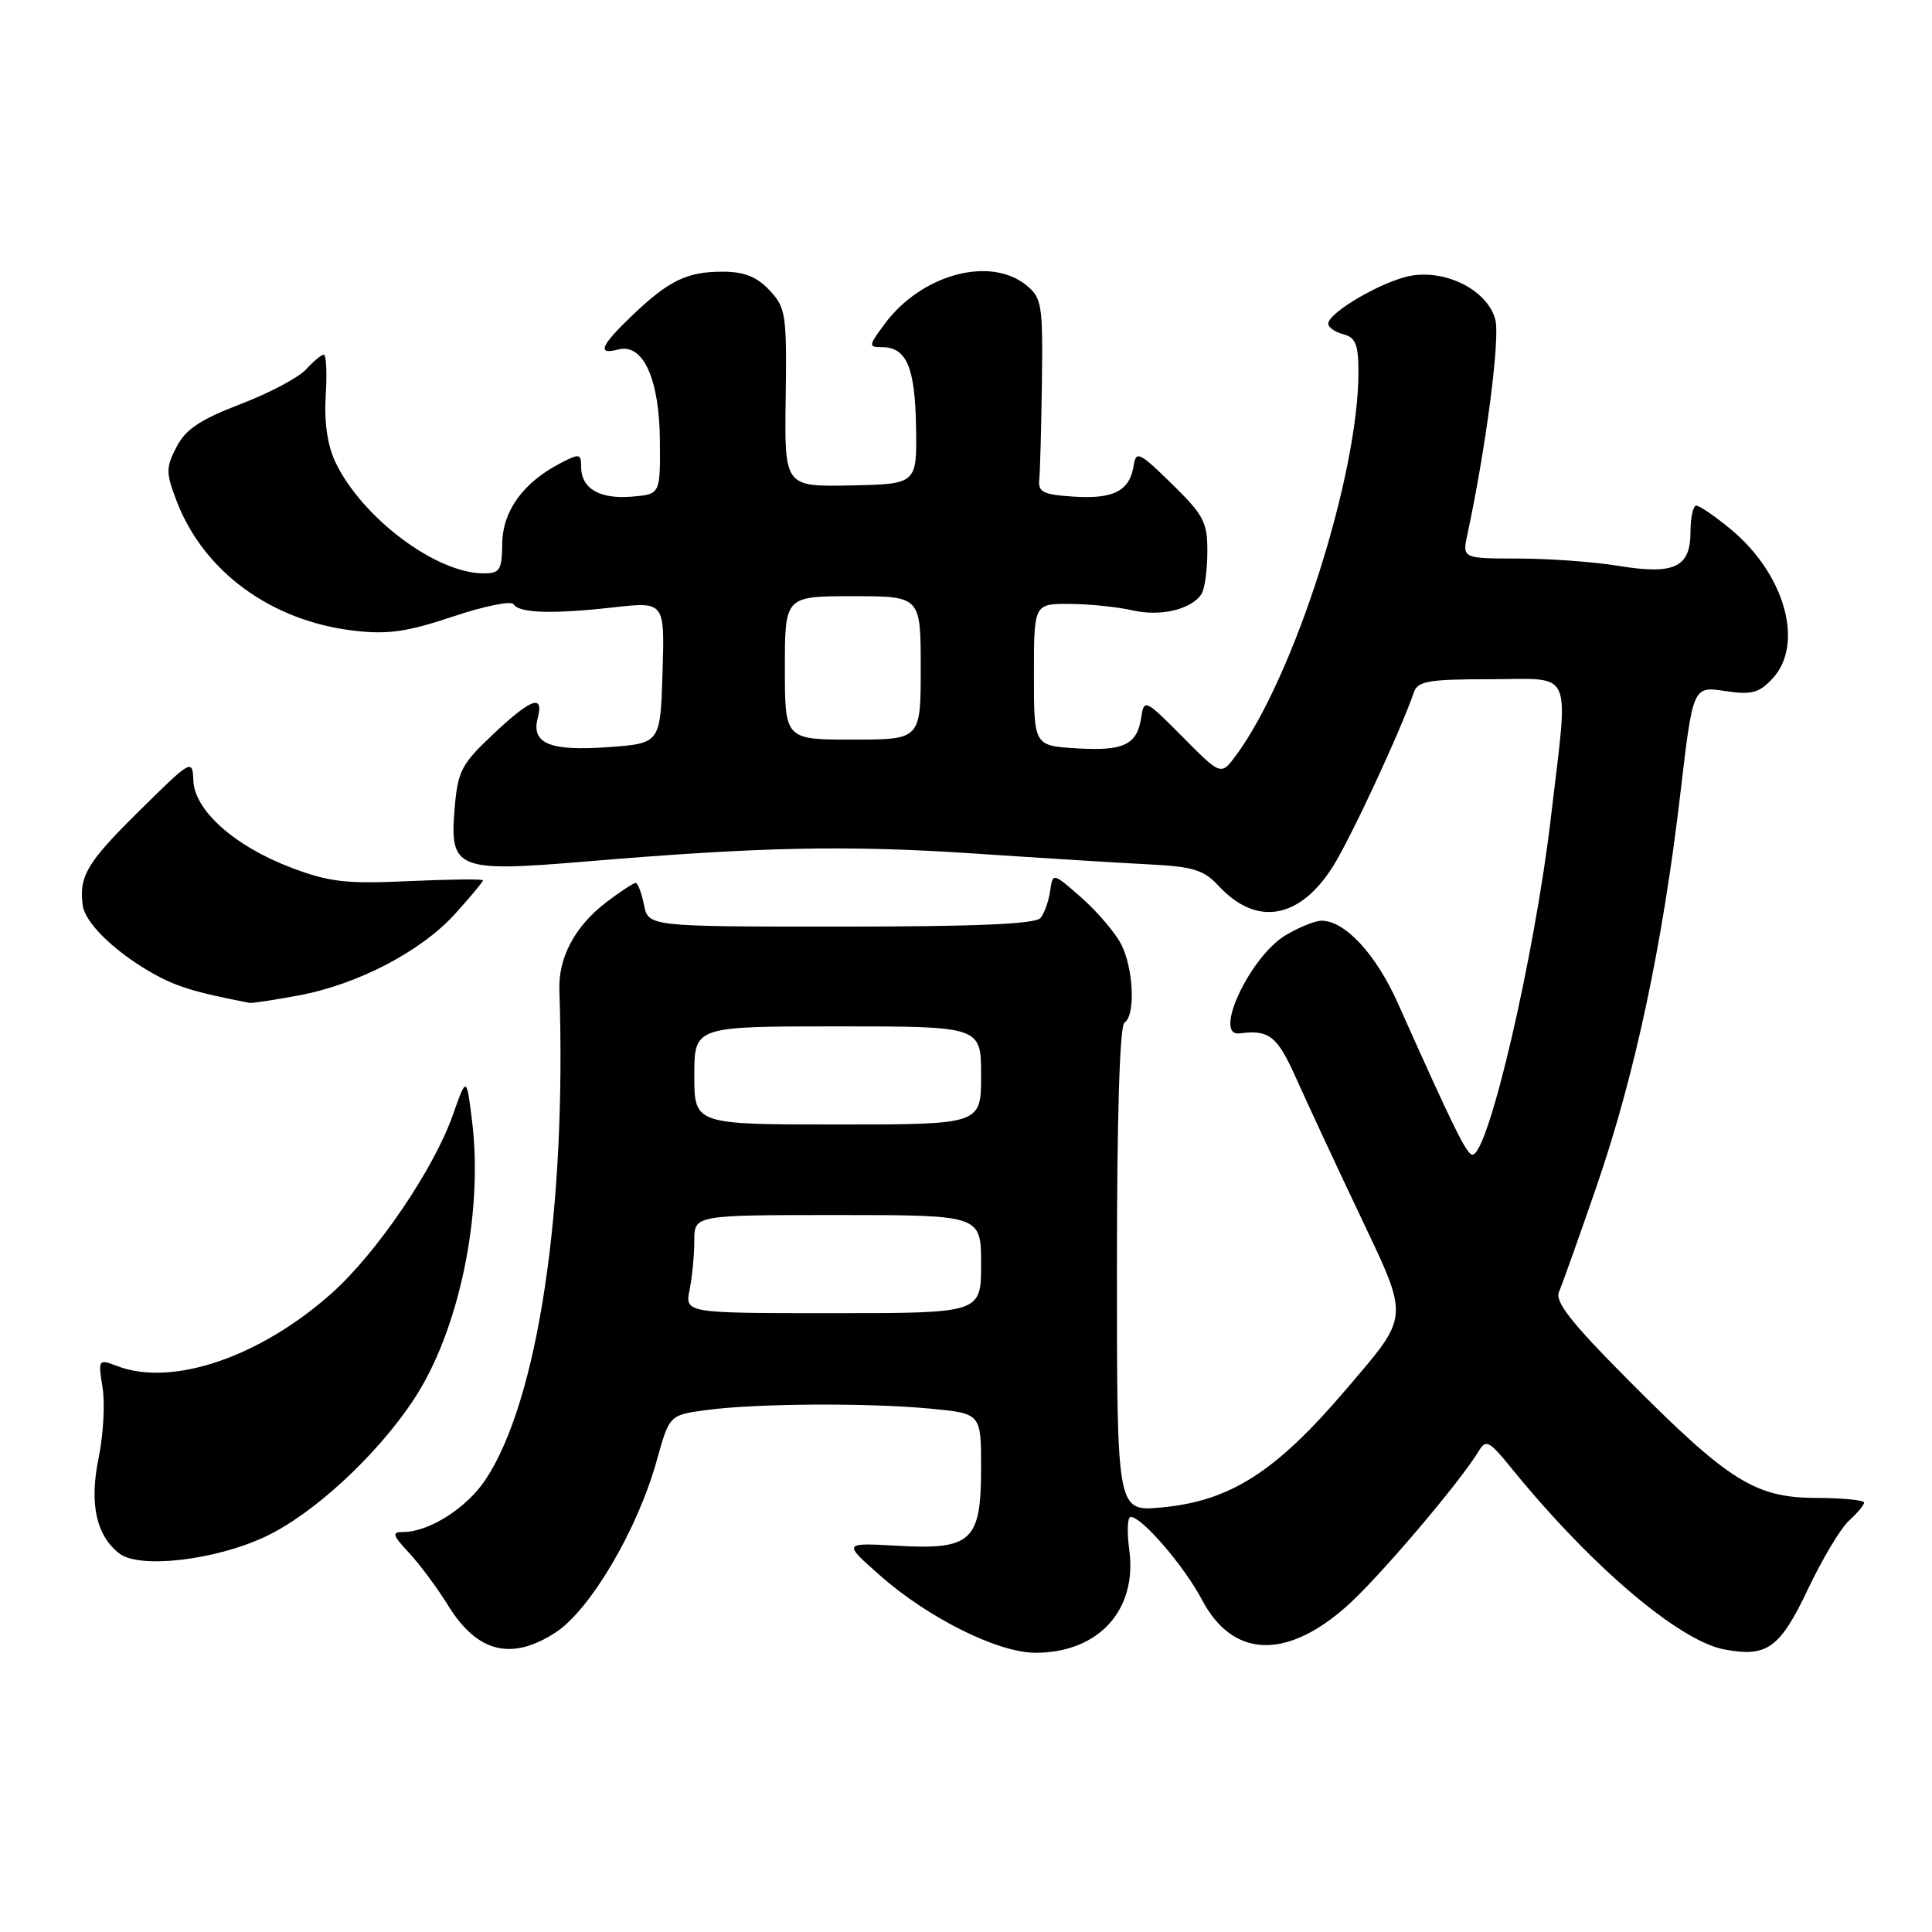 <?xml version="1.0" encoding="UTF-8" standalone="no"?>
<!DOCTYPE svg PUBLIC "-//W3C//DTD SVG 1.1//EN" "http://www.w3.org/Graphics/SVG/1.1/DTD/svg11.dtd" >
<svg xmlns="http://www.w3.org/2000/svg" xmlns:xlink="http://www.w3.org/1999/xlink" version="1.1" viewBox="0 0 256 256">
 <g >
 <path fill="currentColor"
d=" M 73.59 216.33 C 78.20 213.35 84.49 202.67 87.03 193.50 C 88.70 187.50 88.70 187.50 93.60 186.84 C 100.13 185.96 114.89 185.86 123.25 186.65 C 130.00 187.29 130.00 187.29 130.00 194.49 C 130.00 204.23 128.76 205.38 118.89 204.82 C 111.69 204.42 111.69 204.42 116.60 208.75 C 123.01 214.41 132.24 219.00 137.21 219.00 C 145.57 219.00 150.73 213.33 149.63 205.33 C 149.31 202.95 149.39 201.00 149.82 201.00 C 151.31 201.00 156.91 207.51 159.28 212.00 C 163.31 219.64 170.33 219.98 178.34 212.93 C 182.54 209.24 193.44 196.43 195.95 192.26 C 196.89 190.69 197.34 190.92 200.24 194.50 C 210.74 207.44 222.46 217.43 228.48 218.56 C 234.15 219.63 235.84 218.41 239.57 210.56 C 241.46 206.57 243.91 202.48 245.01 201.49 C 246.10 200.50 247.00 199.42 247.00 199.10 C 247.00 198.77 244.14 198.49 240.65 198.48 C 232.56 198.46 229.06 196.26 215.67 182.78 C 208.21 175.28 206.01 172.47 206.57 171.19 C 206.98 170.26 209.25 163.88 211.62 157.00 C 216.63 142.43 220.29 125.28 222.65 105.21 C 224.32 90.93 224.32 90.93 228.54 91.56 C 232.10 92.09 233.07 91.84 234.87 89.91 C 239.12 85.34 236.50 76.03 229.30 70.10 C 227.23 68.39 225.20 67.00 224.77 67.00 C 224.35 67.00 224.00 68.56 224.00 70.46 C 224.00 75.20 221.86 76.20 214.38 74.97 C 211.14 74.44 205.18 74.01 201.12 74.01 C 193.75 74.00 193.75 74.00 194.45 70.75 C 196.89 59.40 198.79 44.84 198.14 42.36 C 197.15 38.54 191.75 35.72 187.00 36.53 C 183.33 37.16 176.00 41.40 176.00 42.90 C 176.00 43.38 176.90 44.00 178.00 44.29 C 179.62 44.71 180.00 45.65 180.00 49.30 C 180.00 62.98 171.47 89.68 163.78 100.09 C 161.79 102.78 161.79 102.78 156.70 97.64 C 151.78 92.68 151.59 92.59 151.23 95.00 C 150.68 98.69 148.94 99.54 142.65 99.16 C 137.00 98.81 137.00 98.81 137.00 89.41 C 137.00 80.00 137.00 80.00 141.75 80.02 C 144.36 80.04 148.09 80.42 150.04 80.87 C 153.76 81.74 157.90 80.75 159.21 78.70 C 159.63 78.04 159.98 75.53 159.98 73.12 C 160.00 69.20 159.50 68.24 155.28 64.12 C 150.98 59.91 150.53 59.69 150.22 61.68 C 149.70 65.04 147.59 66.14 142.33 65.81 C 138.19 65.54 137.53 65.22 137.71 63.50 C 137.82 62.40 137.98 56.57 138.06 50.54 C 138.19 40.35 138.04 39.45 135.99 37.79 C 131.16 33.88 122.06 36.37 117.21 42.94 C 115.07 45.83 115.05 46.00 116.85 46.00 C 120.12 46.00 121.25 48.64 121.38 56.58 C 121.50 64.14 121.50 64.14 112.72 64.32 C 103.94 64.50 103.94 64.50 104.11 52.71 C 104.26 41.65 104.13 40.77 101.96 38.46 C 100.28 36.66 98.60 36.00 95.76 36.00 C 91.02 36.00 88.63 37.16 83.75 41.82 C 79.57 45.82 79.06 47.06 81.92 46.31 C 85.21 45.45 87.37 50.18 87.44 58.37 C 87.50 65.50 87.50 65.50 83.68 65.81 C 79.43 66.16 77.00 64.72 77.00 61.85 C 77.00 60.10 76.79 60.06 74.25 61.38 C 69.32 63.94 66.60 67.70 66.55 72.03 C 66.50 75.58 66.24 75.99 64.00 75.97 C 57.70 75.93 47.91 68.54 44.43 61.21 C 43.39 59.01 42.94 55.94 43.16 52.41 C 43.35 49.43 43.23 47.00 42.90 47.00 C 42.58 47.00 41.51 47.88 40.54 48.96 C 39.56 50.03 35.66 52.10 31.86 53.55 C 26.53 55.59 24.59 56.89 23.39 59.22 C 21.97 61.97 21.97 62.63 23.40 66.38 C 26.99 75.77 35.97 82.32 47.00 83.58 C 51.39 84.09 54.01 83.71 60.00 81.70 C 64.12 80.32 67.74 79.58 68.04 80.06 C 68.78 81.25 73.19 81.39 81.29 80.48 C 88.08 79.72 88.08 79.72 87.79 89.11 C 87.50 98.50 87.50 98.50 80.60 99.00 C 72.86 99.56 70.37 98.53 71.25 95.15 C 72.10 91.90 70.37 92.54 65.29 97.34 C 61.10 101.29 60.65 102.19 60.23 107.25 C 59.57 115.17 60.60 115.58 77.43 114.17 C 100.71 112.21 112.19 111.97 129.00 113.09 C 138.07 113.70 148.57 114.35 152.33 114.54 C 158.10 114.83 159.52 115.27 161.49 117.40 C 166.49 122.79 172.20 121.81 176.62 114.81 C 178.97 111.09 185.58 96.87 187.34 91.75 C 187.85 90.25 189.29 90.00 197.47 90.00 C 208.67 90.00 207.86 88.17 205.51 108.25 C 203.36 126.62 197.23 153.00 195.11 153.00 C 194.35 153.00 192.64 149.53 185.23 132.94 C 182.32 126.43 178.22 122.00 175.12 122.00 C 174.23 122.01 172.06 122.89 170.29 123.96 C 165.59 126.83 160.67 137.39 164.25 136.93 C 168.15 136.42 169.23 137.26 171.69 142.75 C 173.10 145.91 176.89 154.06 180.11 160.84 C 186.82 175.01 186.89 174.09 178.32 184.15 C 169.00 195.08 162.98 198.92 153.84 199.75 C 148.00 200.28 148.00 200.28 148.00 168.20 C 148.00 147.89 148.37 135.89 149.00 135.50 C 150.48 134.58 150.21 128.31 148.55 125.10 C 147.75 123.56 145.39 120.79 143.30 118.95 C 139.50 115.61 139.50 115.61 139.15 118.05 C 138.96 119.40 138.39 121.01 137.87 121.64 C 137.22 122.44 129.29 122.78 111.42 122.78 C 85.91 122.78 85.91 122.78 85.33 119.89 C 85.01 118.30 84.51 117.00 84.22 117.00 C 83.93 117.00 82.18 118.15 80.34 119.55 C 76.19 122.72 73.97 126.87 74.12 131.19 C 75.09 160.22 71.27 185.59 64.35 196.04 C 61.85 199.82 56.85 203.00 53.41 203.00 C 51.89 203.00 52.00 203.40 54.19 205.75 C 55.60 207.26 57.96 210.43 59.42 212.80 C 63.25 218.97 67.77 220.10 73.59 216.33 Z  M 35.21 203.59 C 41.55 200.59 49.91 192.87 54.79 185.50 C 60.82 176.40 64.08 160.80 62.54 148.44 C 61.81 142.61 61.81 142.61 59.98 147.81 C 57.49 154.87 49.98 165.94 44.06 171.26 C 34.58 179.78 22.86 183.80 15.56 181.02 C 13.02 180.06 12.99 180.09 13.59 183.87 C 13.93 185.97 13.69 190.16 13.07 193.18 C 11.82 199.21 12.73 203.43 15.80 205.84 C 18.44 207.91 28.55 206.75 35.21 203.59 Z  M 39.52 131.91 C 47.38 130.46 55.80 126.07 60.31 121.08 C 62.34 118.83 64.00 116.84 64.00 116.65 C 64.00 116.46 59.61 116.51 54.25 116.75 C 45.89 117.14 43.66 116.89 38.59 114.97 C 31.09 112.13 25.77 107.40 25.62 103.42 C 25.50 100.52 25.39 100.59 18.25 107.65 C 11.49 114.34 10.44 116.13 10.97 120.00 C 11.27 122.21 14.94 125.86 19.65 128.63 C 23.12 130.67 25.48 131.42 33.07 132.89 C 33.38 132.95 36.28 132.51 39.52 131.91 Z  M 91.38 170.88 C 91.72 169.16 92.00 166.23 92.00 164.38 C 92.00 161.00 92.00 161.00 111.00 161.00 C 130.00 161.00 130.00 161.00 130.00 167.50 C 130.00 174.00 130.00 174.00 110.38 174.00 C 90.75 174.00 90.75 174.00 91.38 170.88 Z  M 92.00 142.50 C 92.00 136.00 92.00 136.00 111.00 136.00 C 130.00 136.00 130.00 136.00 130.00 142.50 C 130.00 149.00 130.00 149.00 111.00 149.00 C 92.00 149.00 92.00 149.00 92.00 142.50 Z  M 104.00 88.50 C 104.00 79.00 104.00 79.00 113.00 79.00 C 122.00 79.00 122.00 79.00 122.00 88.50 C 122.00 98.00 122.00 98.00 113.00 98.00 C 104.00 98.00 104.00 98.00 104.00 88.50 Z "/>
</g>
</svg>